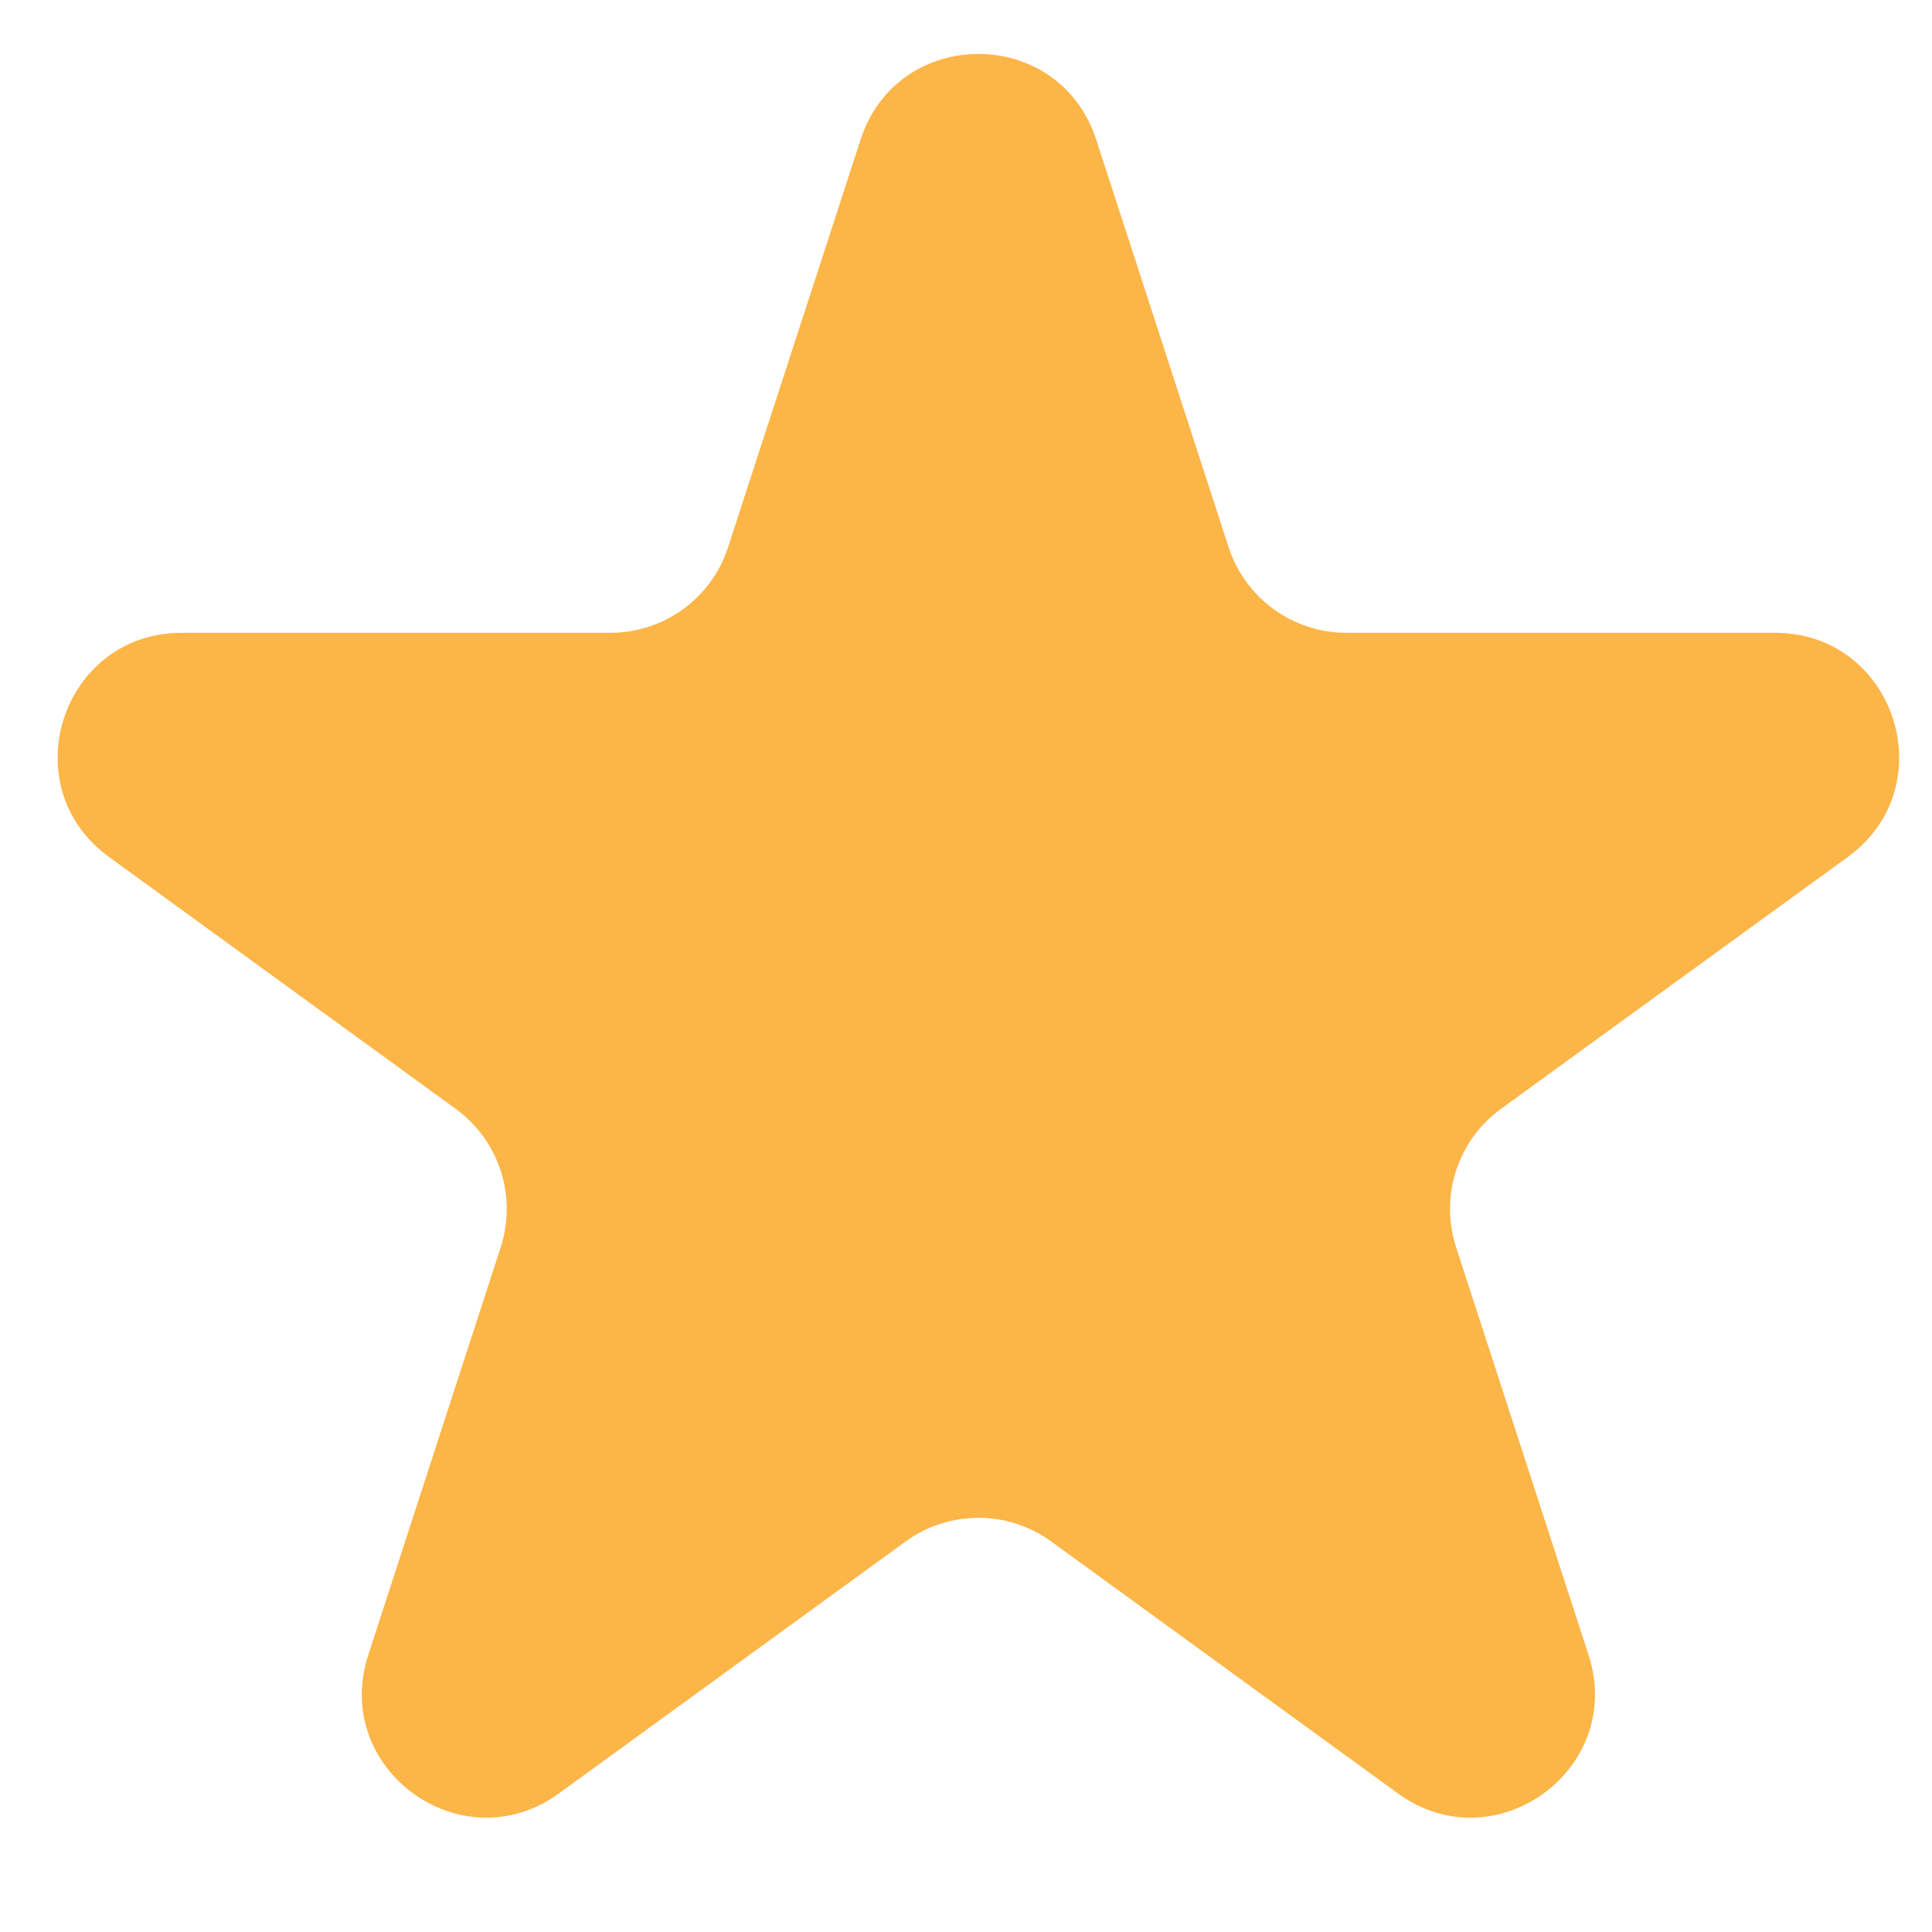 <svg width="13" height="13" viewBox="0 0 13 13" fill="none" xmlns="http://www.w3.org/2000/svg">
<path d="M5.791 0.939C6.04 0.171 7.126 0.171 7.376 0.939L8.267 3.682C8.379 4.026 8.699 4.258 9.06 4.258H11.944C12.751 4.258 13.087 5.291 12.434 5.766L10.1 7.461C9.808 7.673 9.686 8.049 9.798 8.393L10.689 11.136C10.938 11.904 10.06 12.542 9.407 12.068L7.073 10.372C6.781 10.16 6.386 10.16 6.094 10.372L3.76 12.068C3.107 12.542 2.228 11.904 2.478 11.136L3.369 8.393C3.481 8.049 3.358 7.673 3.066 7.461L0.733 5.766C0.08 5.291 0.415 4.258 1.223 4.258H4.107C4.468 4.258 4.788 4.026 4.899 3.682L5.791 0.939Z" fill="#FCB547"/>
</svg>
